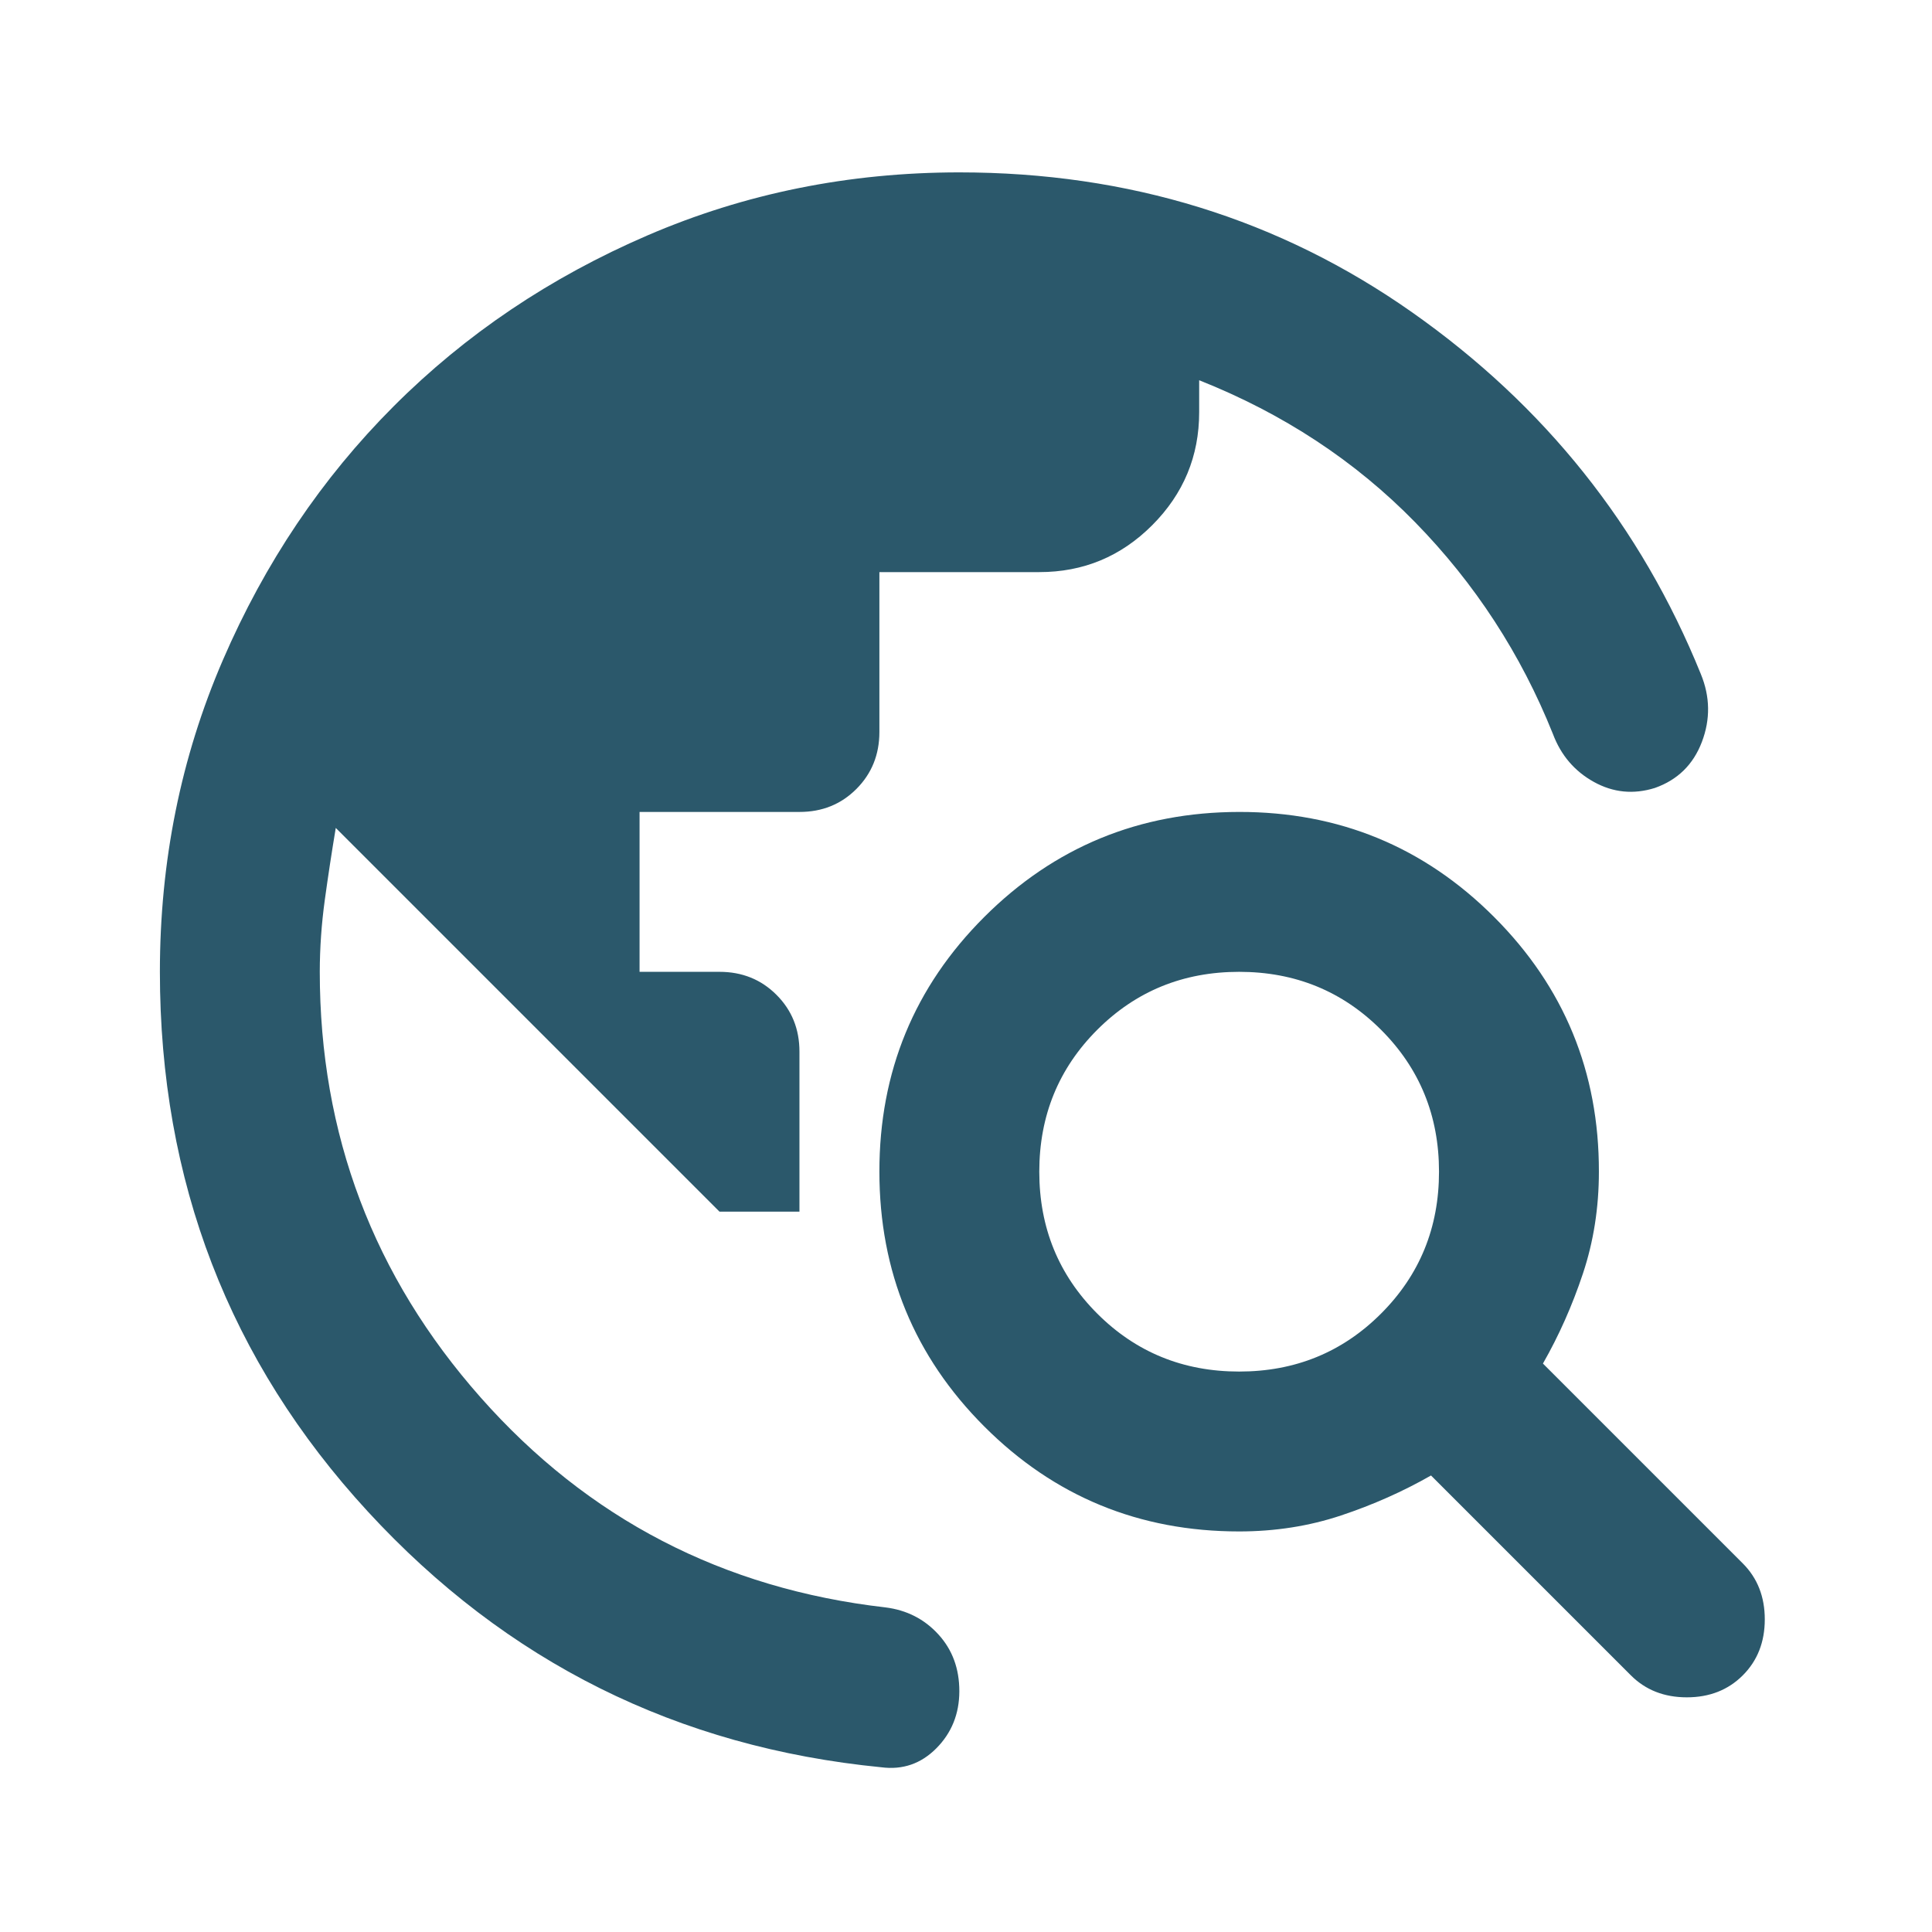 <svg width="58" height="58" viewBox="0 0 58 58" fill="none" xmlns="http://www.w3.org/2000/svg">
<path d="M4.8 29.175C4.8 25.855 5.43 22.735 6.691 19.815C7.952 16.895 9.661 14.355 11.82 12.195C13.978 10.035 16.518 8.325 19.44 7.066C22.361 5.807 25.481 5.176 28.8 5.175C33.88 5.175 38.41 6.575 42.391 9.375C46.372 12.175 49.261 15.795 51.06 20.235C51.34 20.915 51.35 21.595 51.091 22.275C50.832 22.955 50.361 23.415 49.68 23.655C49.04 23.855 48.43 23.795 47.851 23.475C47.272 23.155 46.861 22.675 46.62 22.035C45.66 19.635 44.28 17.515 42.48 15.675C40.68 13.835 38.52 12.415 36 11.415V12.375C36 13.695 35.53 14.825 34.591 15.766C33.652 16.707 32.521 17.176 31.2 17.175H26.4V21.975C26.4 22.655 26.169 23.225 25.709 23.686C25.248 24.147 24.678 24.376 24 24.375H19.2V29.175H21.6C22.28 29.175 22.85 29.405 23.311 29.866C23.772 30.327 24.001 30.896 24 31.575V36.375H21.6L10.08 24.855C9.96 25.575 9.85 26.295 9.751 27.015C9.652 27.735 9.601 28.455 9.6 29.175C9.6 34.055 11.21 38.315 14.431 41.955C17.652 45.595 21.701 47.695 26.58 48.255C27.22 48.335 27.75 48.605 28.171 49.066C28.592 49.527 28.801 50.096 28.8 50.775C28.798 51.453 28.568 52.024 28.109 52.486C27.649 52.948 27.1 53.138 26.46 53.055C20.34 52.455 15.2 49.895 11.04 45.375C6.88 40.855 4.8 35.455 4.8 29.175ZM48.96 50.295L42.96 44.295C42.12 44.775 41.22 45.175 40.26 45.495C39.3 45.815 38.28 45.975 37.2 45.975C34.2 45.975 31.65 44.925 29.551 42.826C27.452 40.727 26.401 38.176 26.4 35.175C26.398 32.173 27.449 29.624 29.551 27.526C31.653 25.428 34.203 24.378 37.2 24.375C40.197 24.372 42.747 25.422 44.851 27.526C46.955 29.63 48.005 32.18 48 35.175C48 36.255 47.84 37.275 47.52 38.235C47.2 39.195 46.8 40.095 46.32 40.935L52.32 46.935C52.76 47.375 52.98 47.935 52.98 48.615C52.98 49.295 52.76 49.855 52.32 50.295C51.88 50.735 51.32 50.955 50.64 50.955C49.96 50.955 49.4 50.735 48.96 50.295ZM37.2 41.175C38.88 41.175 40.3 40.595 41.46 39.435C42.62 38.275 43.2 36.855 43.2 35.175C43.2 33.495 42.62 32.075 41.46 30.915C40.3 29.755 38.88 29.175 37.2 29.175C35.52 29.175 34.1 29.755 32.94 30.915C31.78 32.075 31.2 33.495 31.2 35.175C31.2 36.855 31.78 38.275 32.94 39.435C34.1 40.595 35.52 41.175 37.2 41.175Z" fill="#2B586B"/>
</svg>
